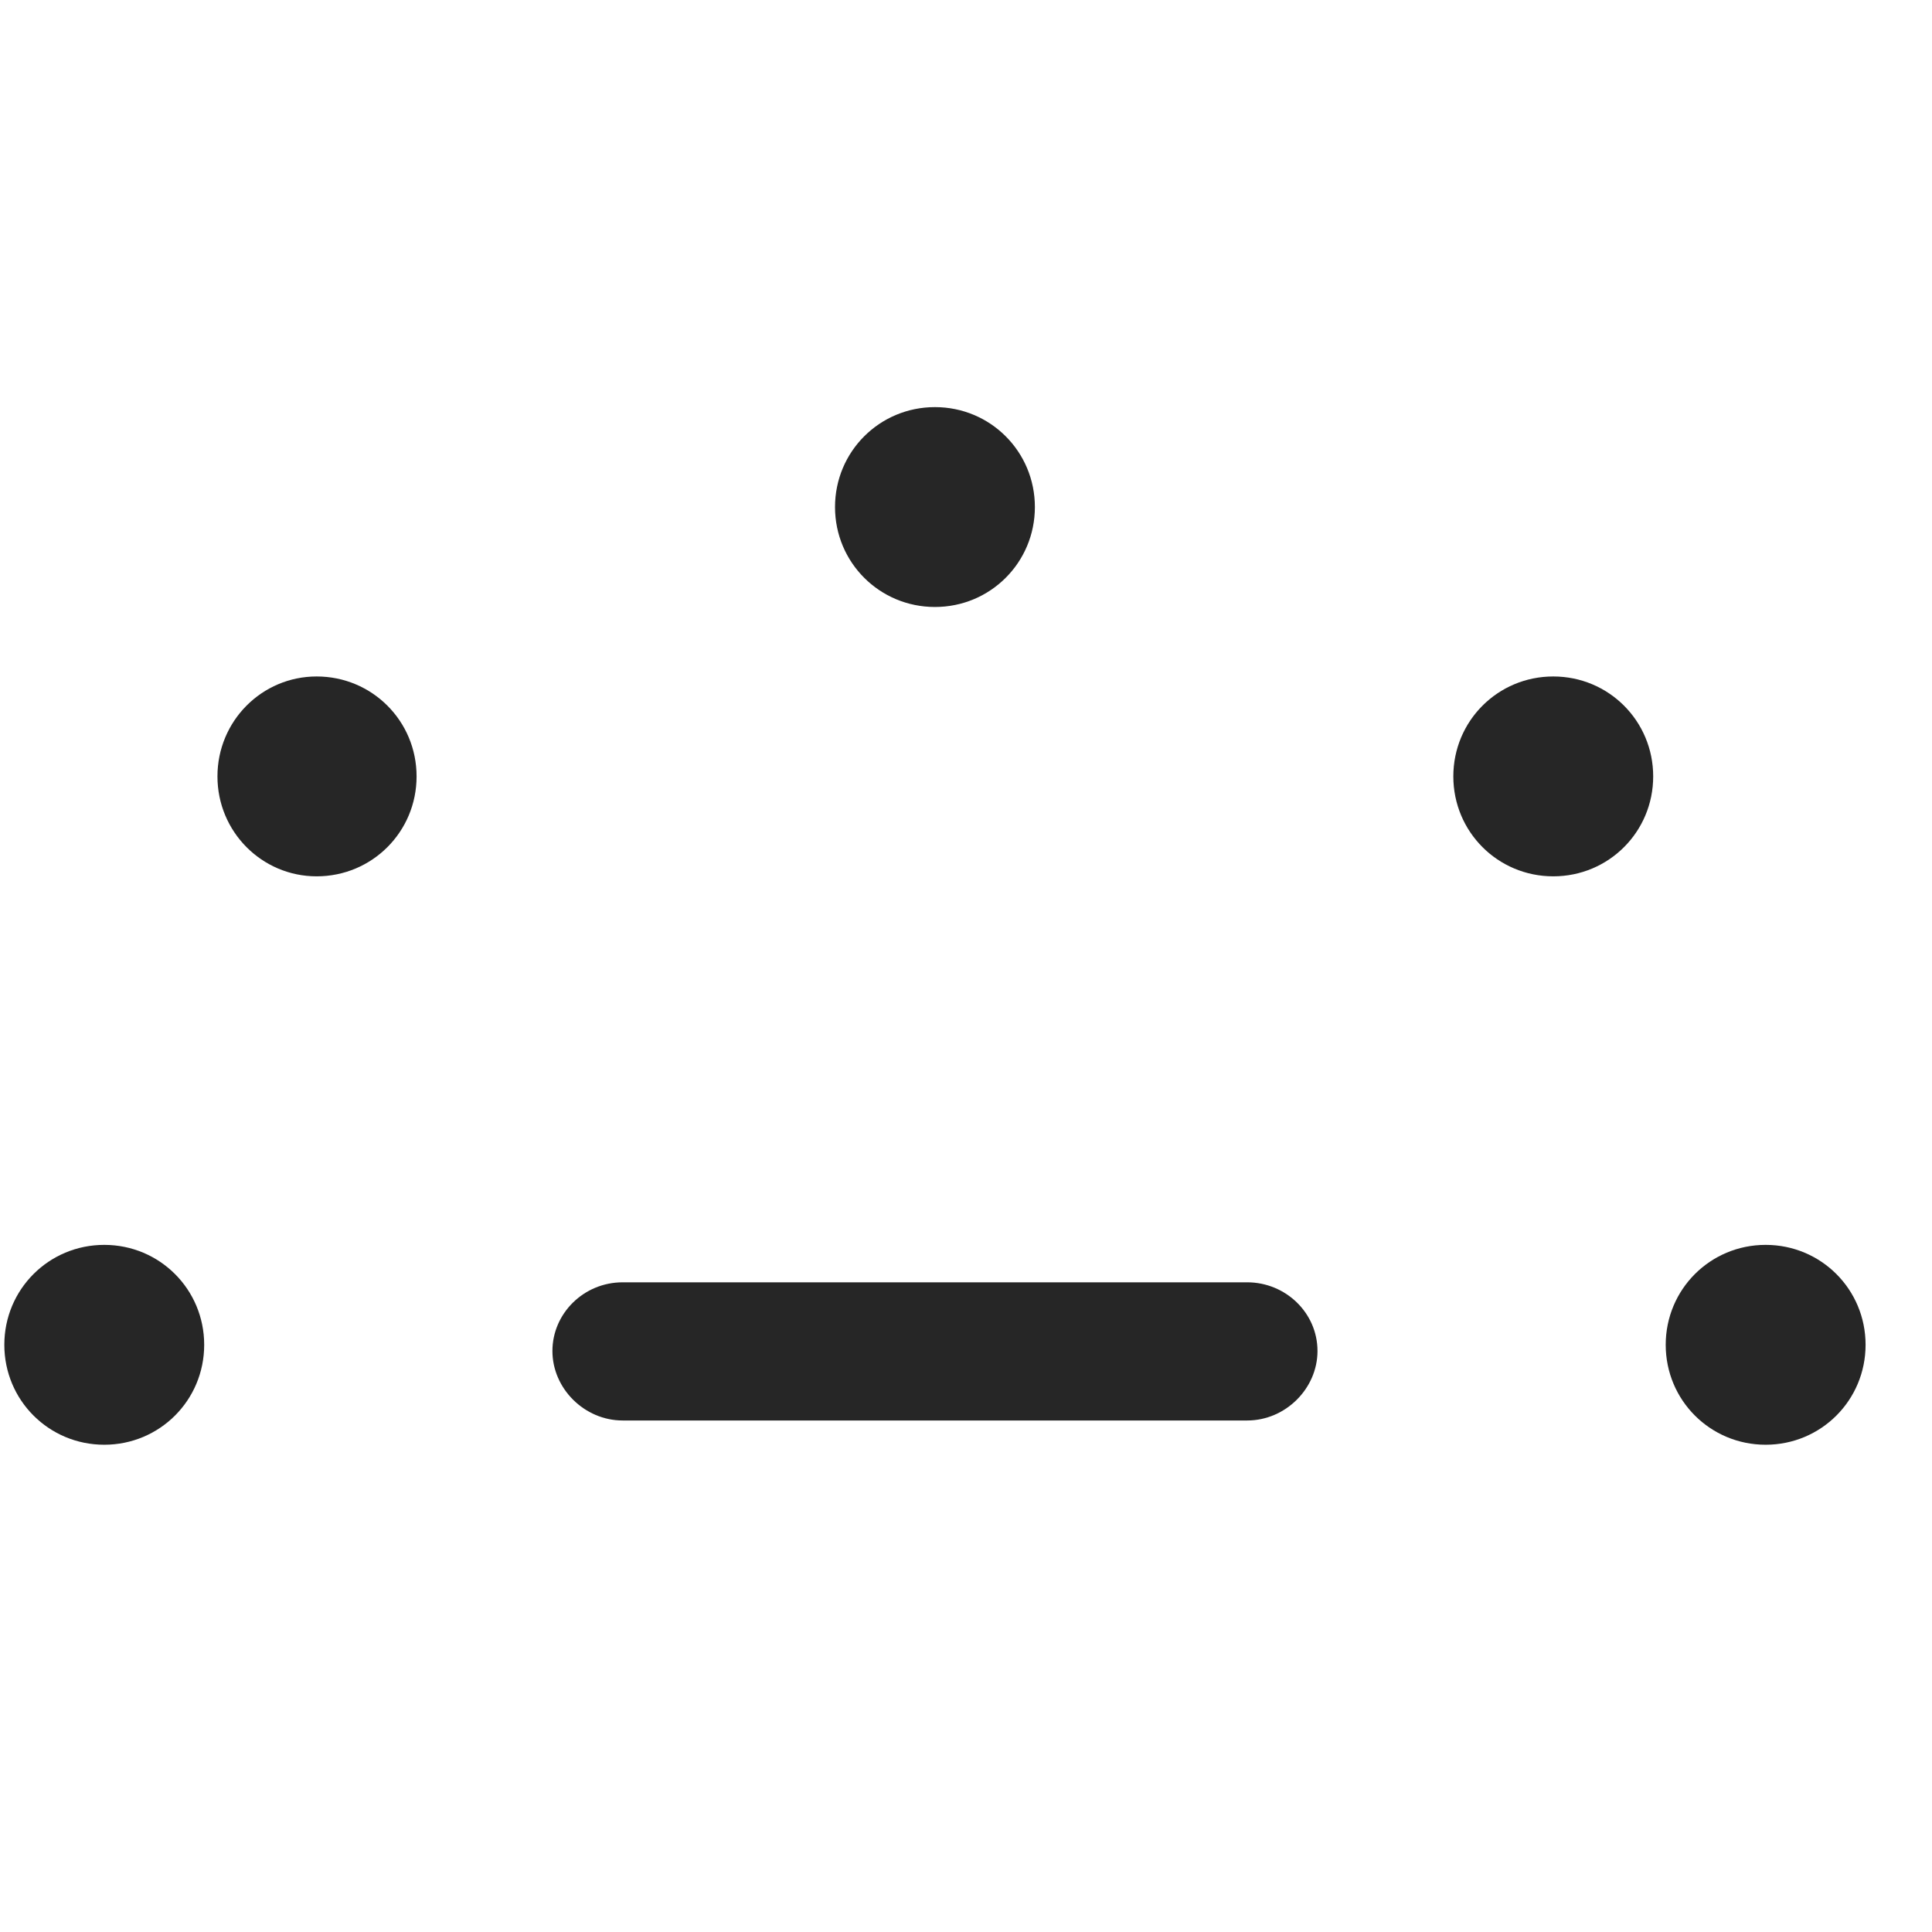 <svg width="29" height="29" viewBox="0 0 29 29" fill="currentColor" xmlns="http://www.w3.org/2000/svg">
<g clip-path="url(#clip0_2207_33531)">
<path d="M1.565 21.686C2.397 21.686 3.065 21.018 3.065 20.186C3.065 19.354 2.397 18.686 1.565 18.686C0.733 18.686 0.065 19.354 0.065 20.186C0.065 21.018 0.733 21.686 1.565 21.686ZM4.753 13.154C5.585 13.154 6.253 12.486 6.253 11.654C6.253 10.822 5.585 10.154 4.753 10.154C3.932 10.154 3.264 10.822 3.264 11.654C3.264 12.486 3.932 13.154 4.753 13.154ZM14.034 9.111C14.866 9.111 15.534 8.443 15.534 7.611C15.534 6.779 14.866 6.111 14.034 6.111C13.202 6.111 12.534 6.779 12.534 7.611C12.534 8.443 13.202 9.111 14.034 9.111ZM23.315 13.154C24.147 13.154 24.815 12.486 24.815 11.654C24.815 10.822 24.147 10.154 23.315 10.154C22.483 10.154 21.815 10.822 21.815 11.654C21.815 12.486 22.483 13.154 23.315 13.154ZM26.503 21.686C27.335 21.686 28.003 21.018 28.003 20.186C28.003 19.354 27.335 18.686 26.503 18.686C25.671 18.686 25.003 19.354 25.003 20.186C25.003 21.018 25.671 21.686 26.503 21.686Z" fill="currentColor" fill-opacity="0.85"/>
<path d="M9.346 21.322H18.721C19.296 21.322 19.776 20.842 19.776 20.279C19.776 19.705 19.296 19.248 18.721 19.248H9.346C8.761 19.248 8.292 19.717 8.292 20.279C8.292 20.842 8.772 21.322 9.346 21.322Z" fill="currentColor" fill-opacity="0.85"/>
</g>
<defs>
<clipPath id="clip0_2207_33531">
<rect width="27.938" height="15.598" fill="currentColor" transform="translate(0.065 6.088)"/>
</clipPath>
</defs>
</svg>
